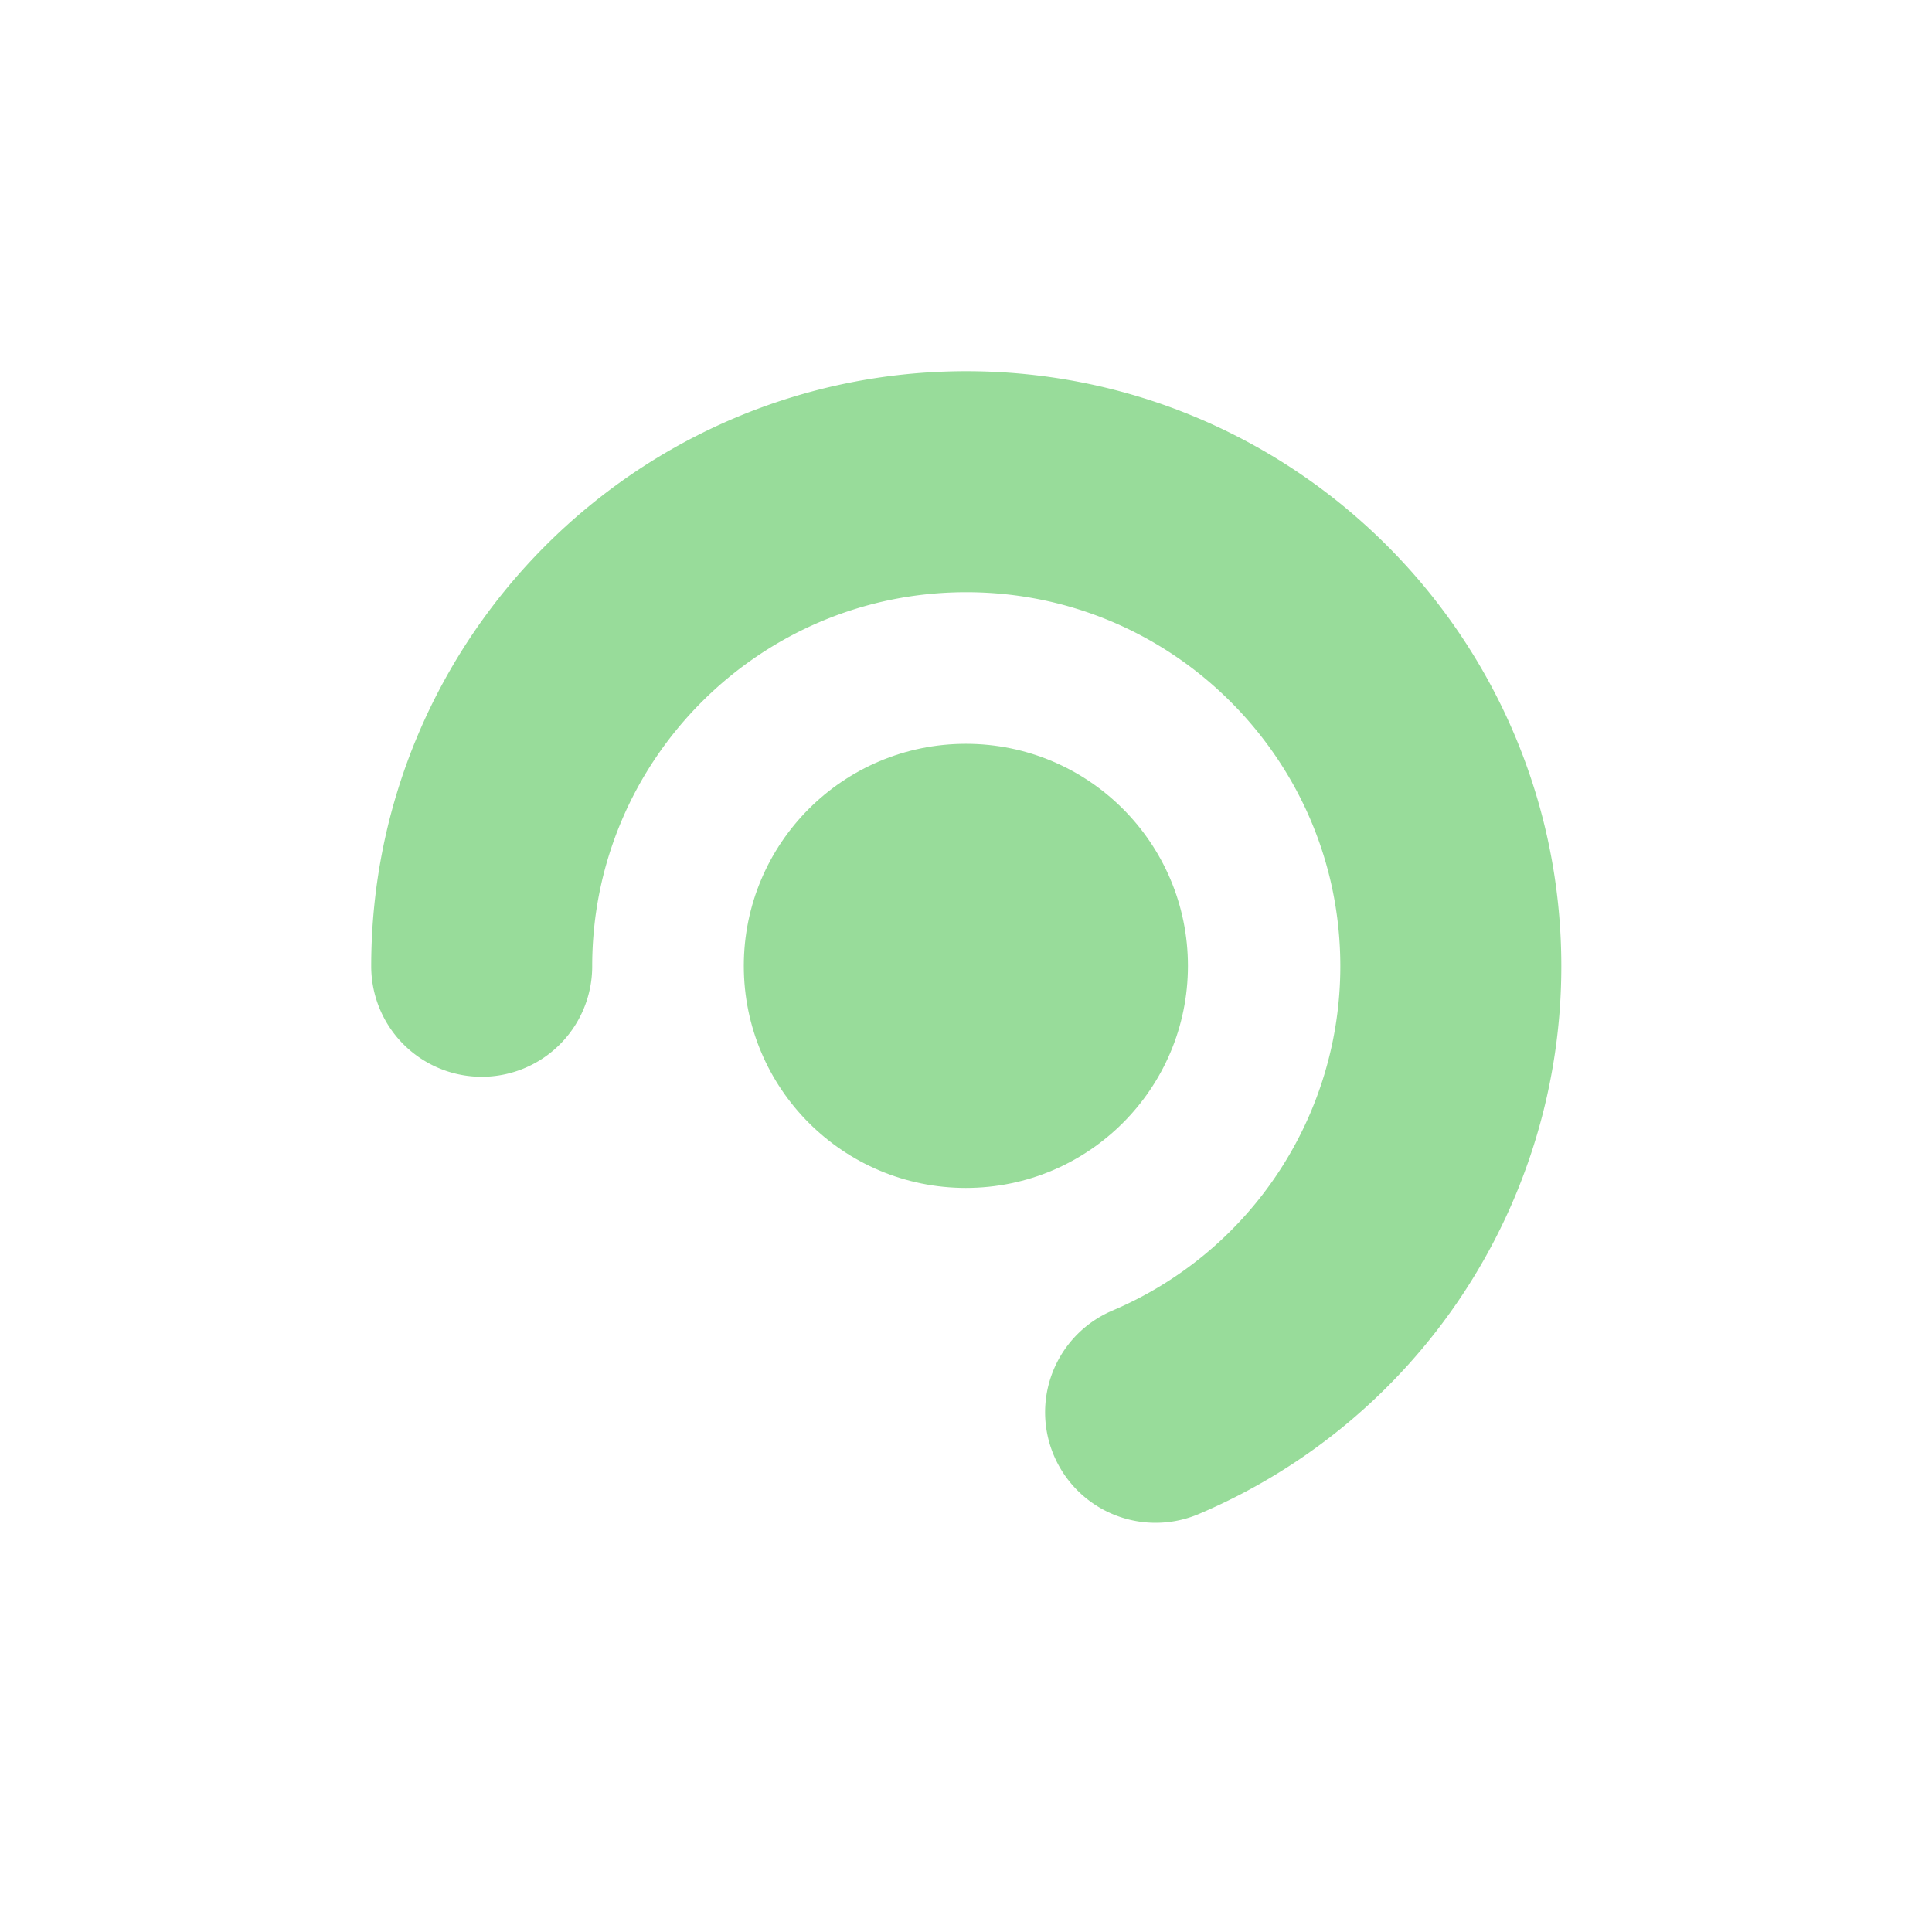 <svg xmlns="http://www.w3.org/2000/svg" xml:space="preserve"
  style="fill-rule:evenodd;clip-rule:evenodd;stroke-linecap:round;stroke-linejoin:round;stroke-miterlimit:1.5"
  viewBox="0 0 192 192">
  <rect width="100%" height="100%" style="fill:#fff" />
  <circle cx="96" cy="96" r="21.488" style="fill:#98dc9a" transform="translate(-2.605 -2.605) scale(1.027)" />
  <path
    d="M104.396 115.78A21.487 21.487 0 0 0 117.488 96c0-11.86-9.628-21.488-21.488-21.488S74.512 84.14 74.512 96a21.49 21.49 0 0 0 0 0c0-11.86 9.628-21.488 21.488-21.488S117.488 84.14 117.488 96a21.487 21.487 0 0 1-13.092 19.78Z"
    style="fill:none;stroke:#98dc9a;stroke-width:9.8px" transform="translate(-119.11 -119.11) scale(2.241)" />
</svg>

